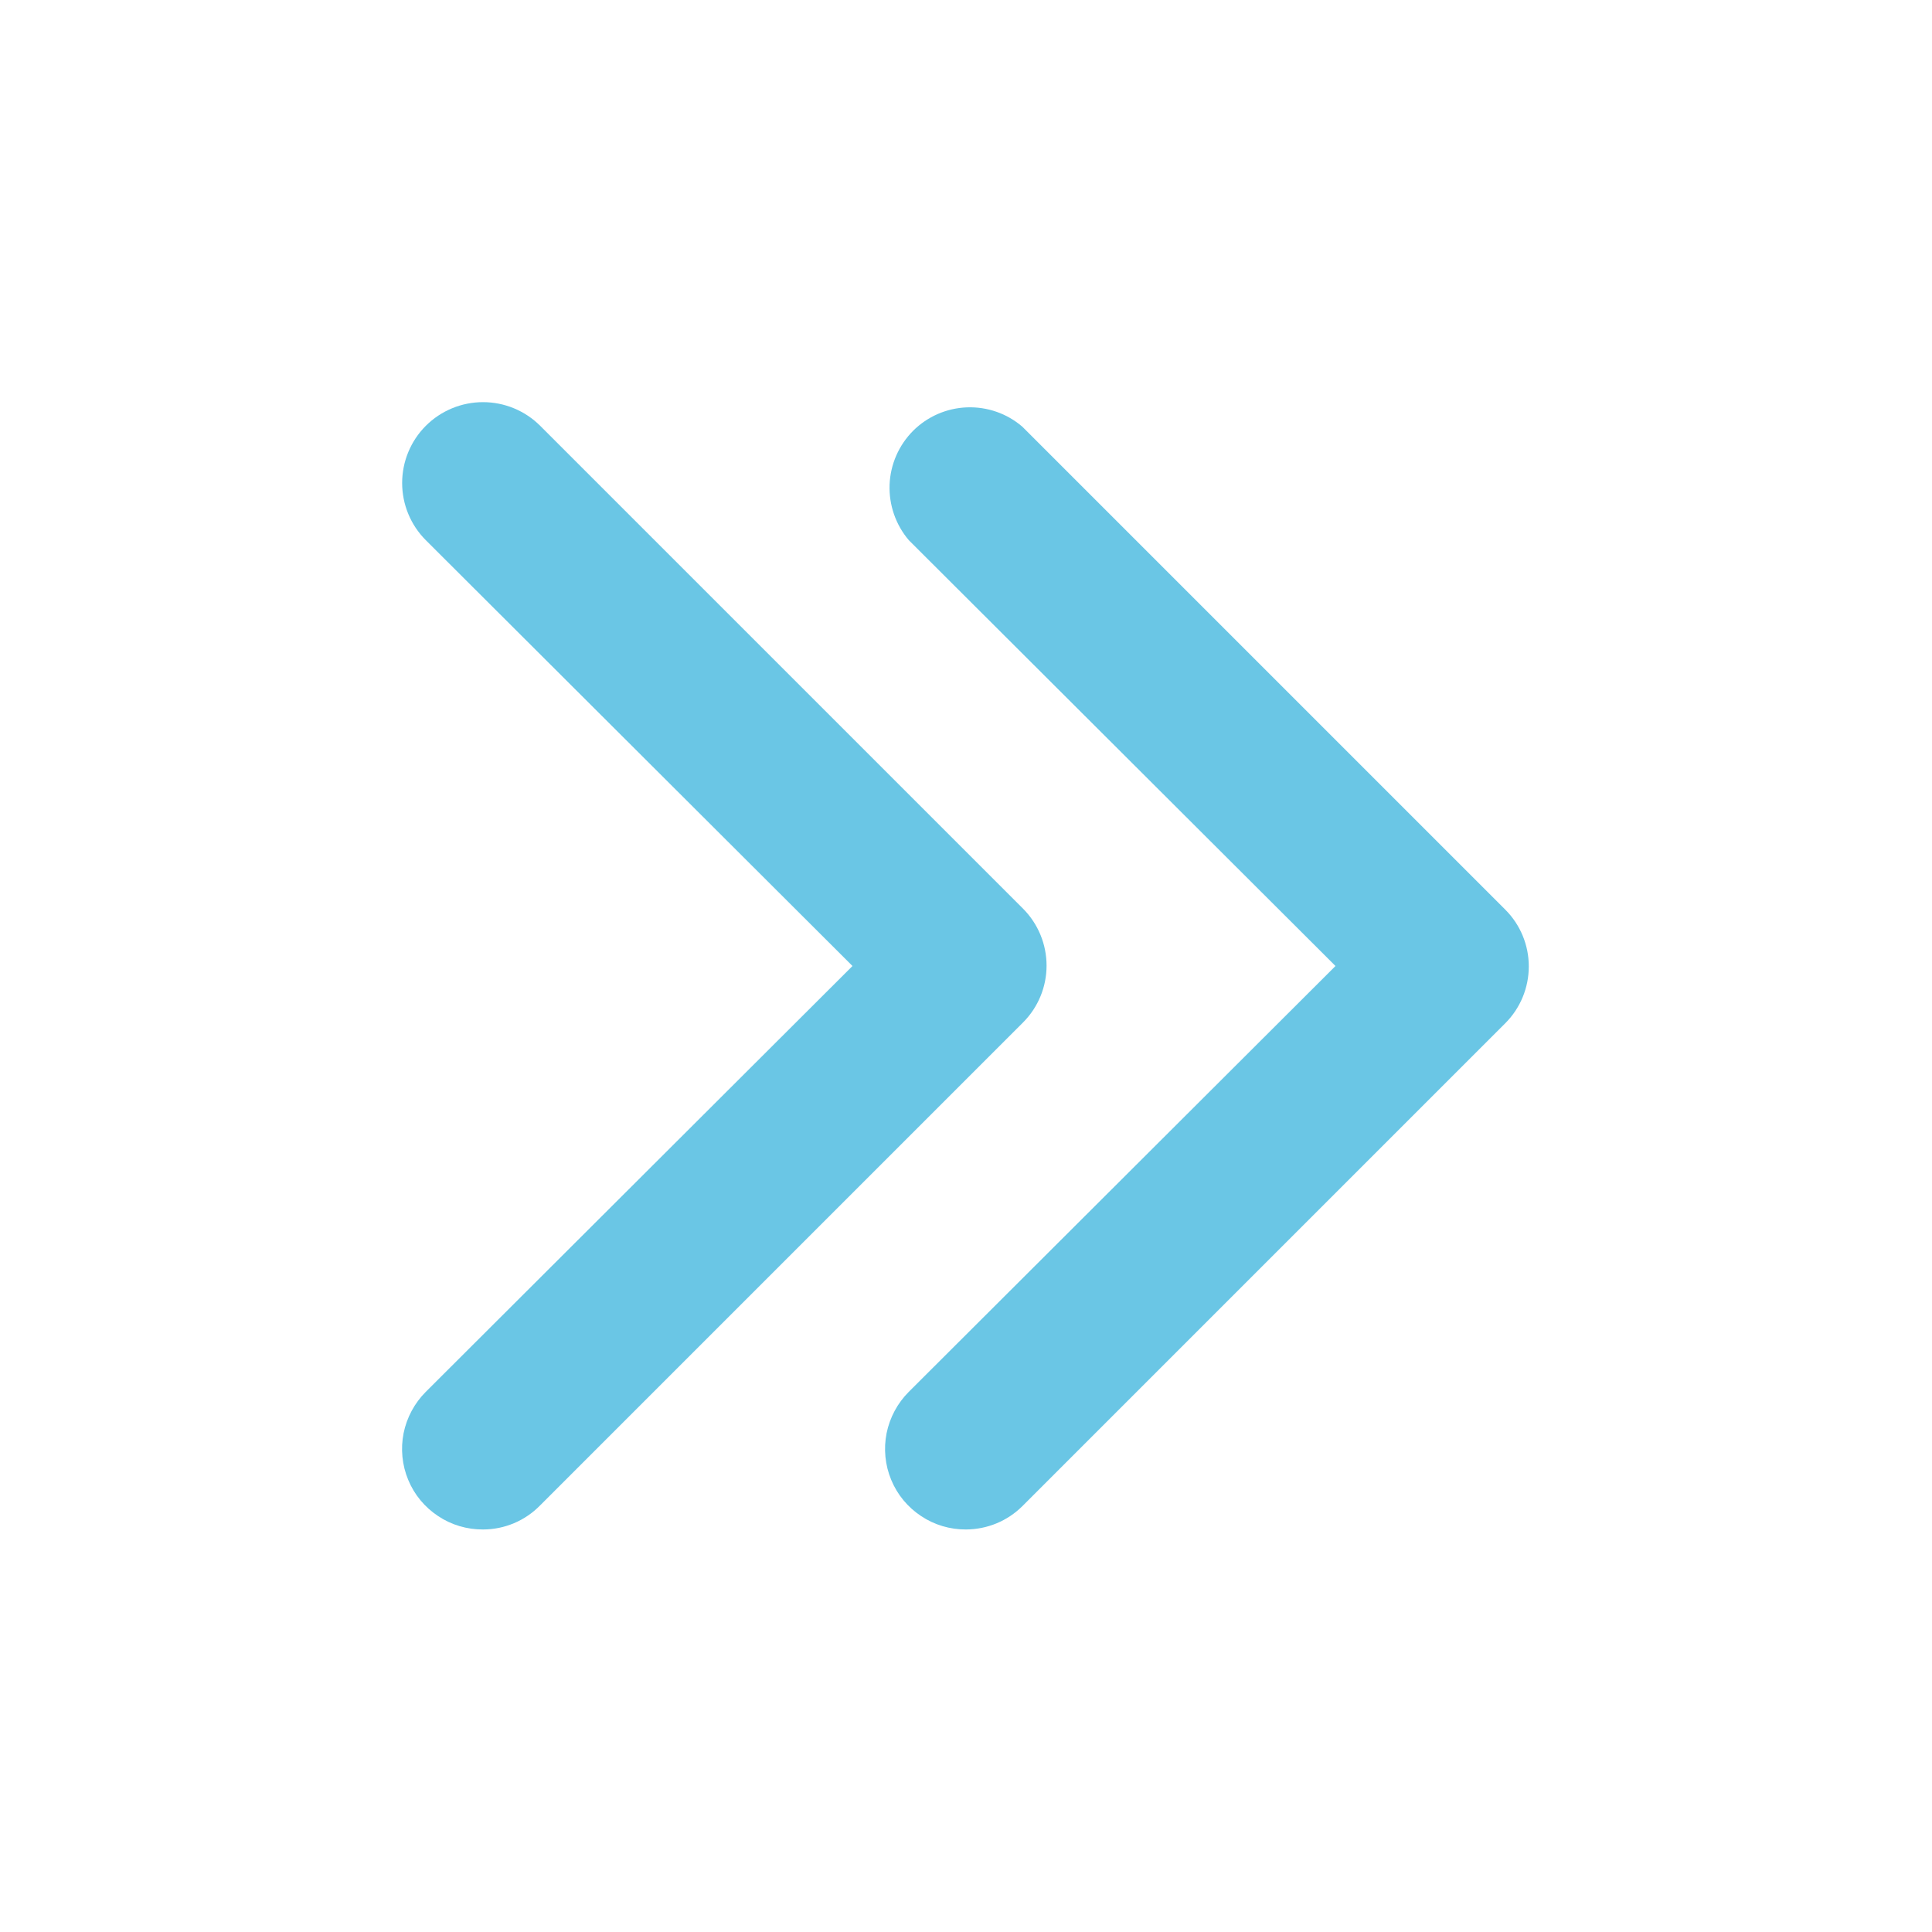 <svg width="20" height="20" viewBox="0 0 20 20" fill="none" xmlns="http://www.w3.org/2000/svg">
<path d="M10 15.833C9.835 15.834 9.672 15.786 9.535 15.694C9.397 15.603 9.289 15.473 9.226 15.32C9.162 15.167 9.146 14.998 9.178 14.836C9.211 14.674 9.291 14.525 9.408 14.408L13.825 10L9.408 5.592C9.272 5.432 9.201 5.227 9.209 5.017C9.217 4.808 9.304 4.609 9.452 4.46C9.6 4.312 9.799 4.225 10.009 4.217C10.219 4.209 10.424 4.28 10.583 4.417L15.583 9.417C15.739 9.573 15.826 9.784 15.826 10.004C15.826 10.224 15.739 10.436 15.583 10.592L10.583 15.592C10.428 15.746 10.219 15.832 10 15.833Z" fill="#6AC6E5"/>
<path d="M5 15.833C4.835 15.834 4.672 15.786 4.535 15.694C4.397 15.603 4.289 15.473 4.226 15.32C4.162 15.167 4.146 14.998 4.178 14.836C4.211 14.674 4.291 14.525 4.408 14.408L8.825 10L4.408 5.592C4.251 5.435 4.163 5.222 4.163 5C4.163 4.778 4.251 4.565 4.408 4.408C4.565 4.251 4.778 4.163 5 4.163C5.222 4.163 5.435 4.251 5.592 4.408L10.592 9.408C10.747 9.564 10.834 9.776 10.834 9.996C10.834 10.216 10.747 10.427 10.592 10.583L5.592 15.583C5.515 15.662 5.423 15.725 5.321 15.768C5.219 15.811 5.11 15.833 5 15.833Z" fill="#6AC6E5"/>
</svg>

